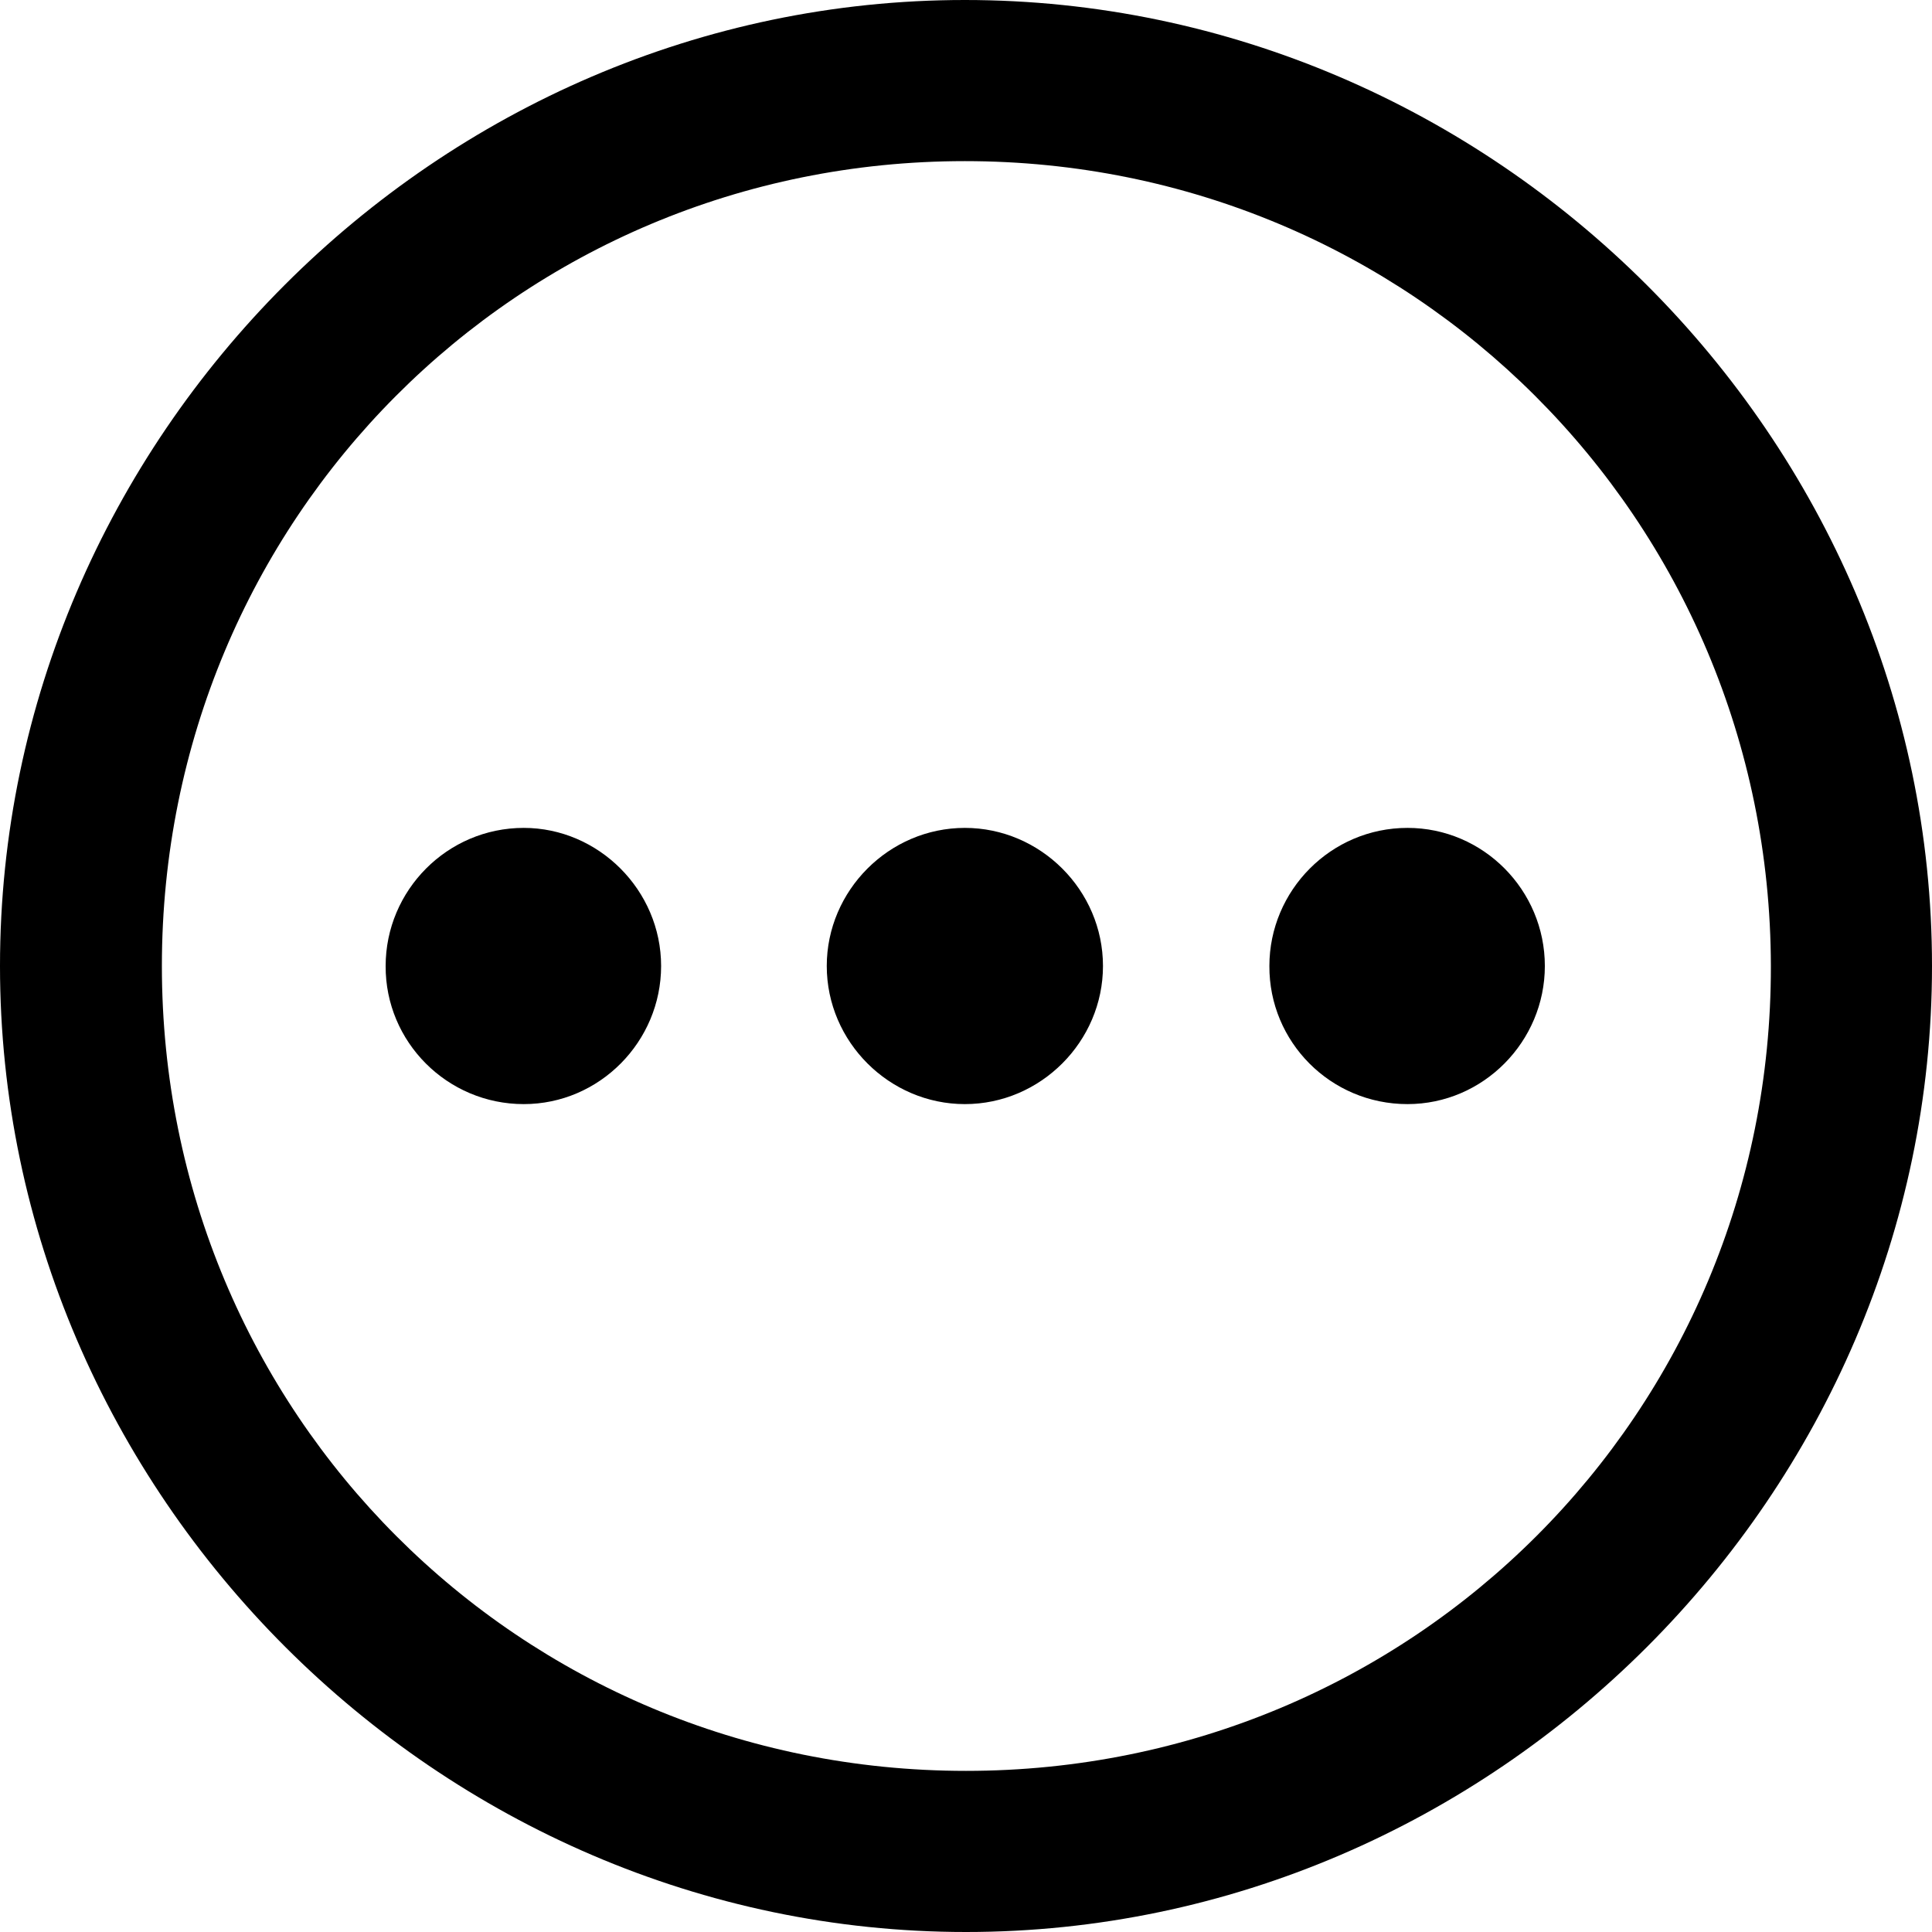 <?xml version="1.0" ?><!-- Generator: Adobe Illustrator 25.0.0, SVG Export Plug-In . SVG Version: 6.00 Build 0)  --><svg xmlns="http://www.w3.org/2000/svg" xmlns:xlink="http://www.w3.org/1999/xlink" version="1.1" id="Layer_1" x="0px" y="0px" viewBox="0 0 512 512" style="enable-background:new 0 0 512 512;" xml:space="preserve">
<path d="M256,512c140,0,256-116.2,256-256C512,116,395.8,0,255.7,0C116,0,0,116,0,256C0,395.8,116.2,512,256,512z M256,469.3  c-118.5,0-213.1-94.9-213.1-213.3S137.3,42.7,255.7,42.7S469.1,137.5,469.3,256S374.5,469.3,256,469.3z M138.8,292.6  c20.1,0,36.4-16.6,36.4-36.6c0-20.1-16.6-36.6-36.4-36.6c-20.3,0-36.6,16.6-36.6,36.6C102.1,276.1,118.5,292.6,138.8,292.6z   M255.7,292.6c20.1,0,36.6-16.6,36.6-36.6c0-20.1-16.6-36.6-36.6-36.6c-20.1,0-36.6,16.6-36.6,36.6  C219.1,276.1,235.7,292.6,255.7,292.6z M373,292.6c20.1,0,36.4-16.6,36.4-36.6c0-20.1-16.3-36.6-36.4-36.6  c-20.3,0-36.6,16.6-36.6,36.6C336.3,276.1,352.6,292.6,373,292.6z"/>
</svg>